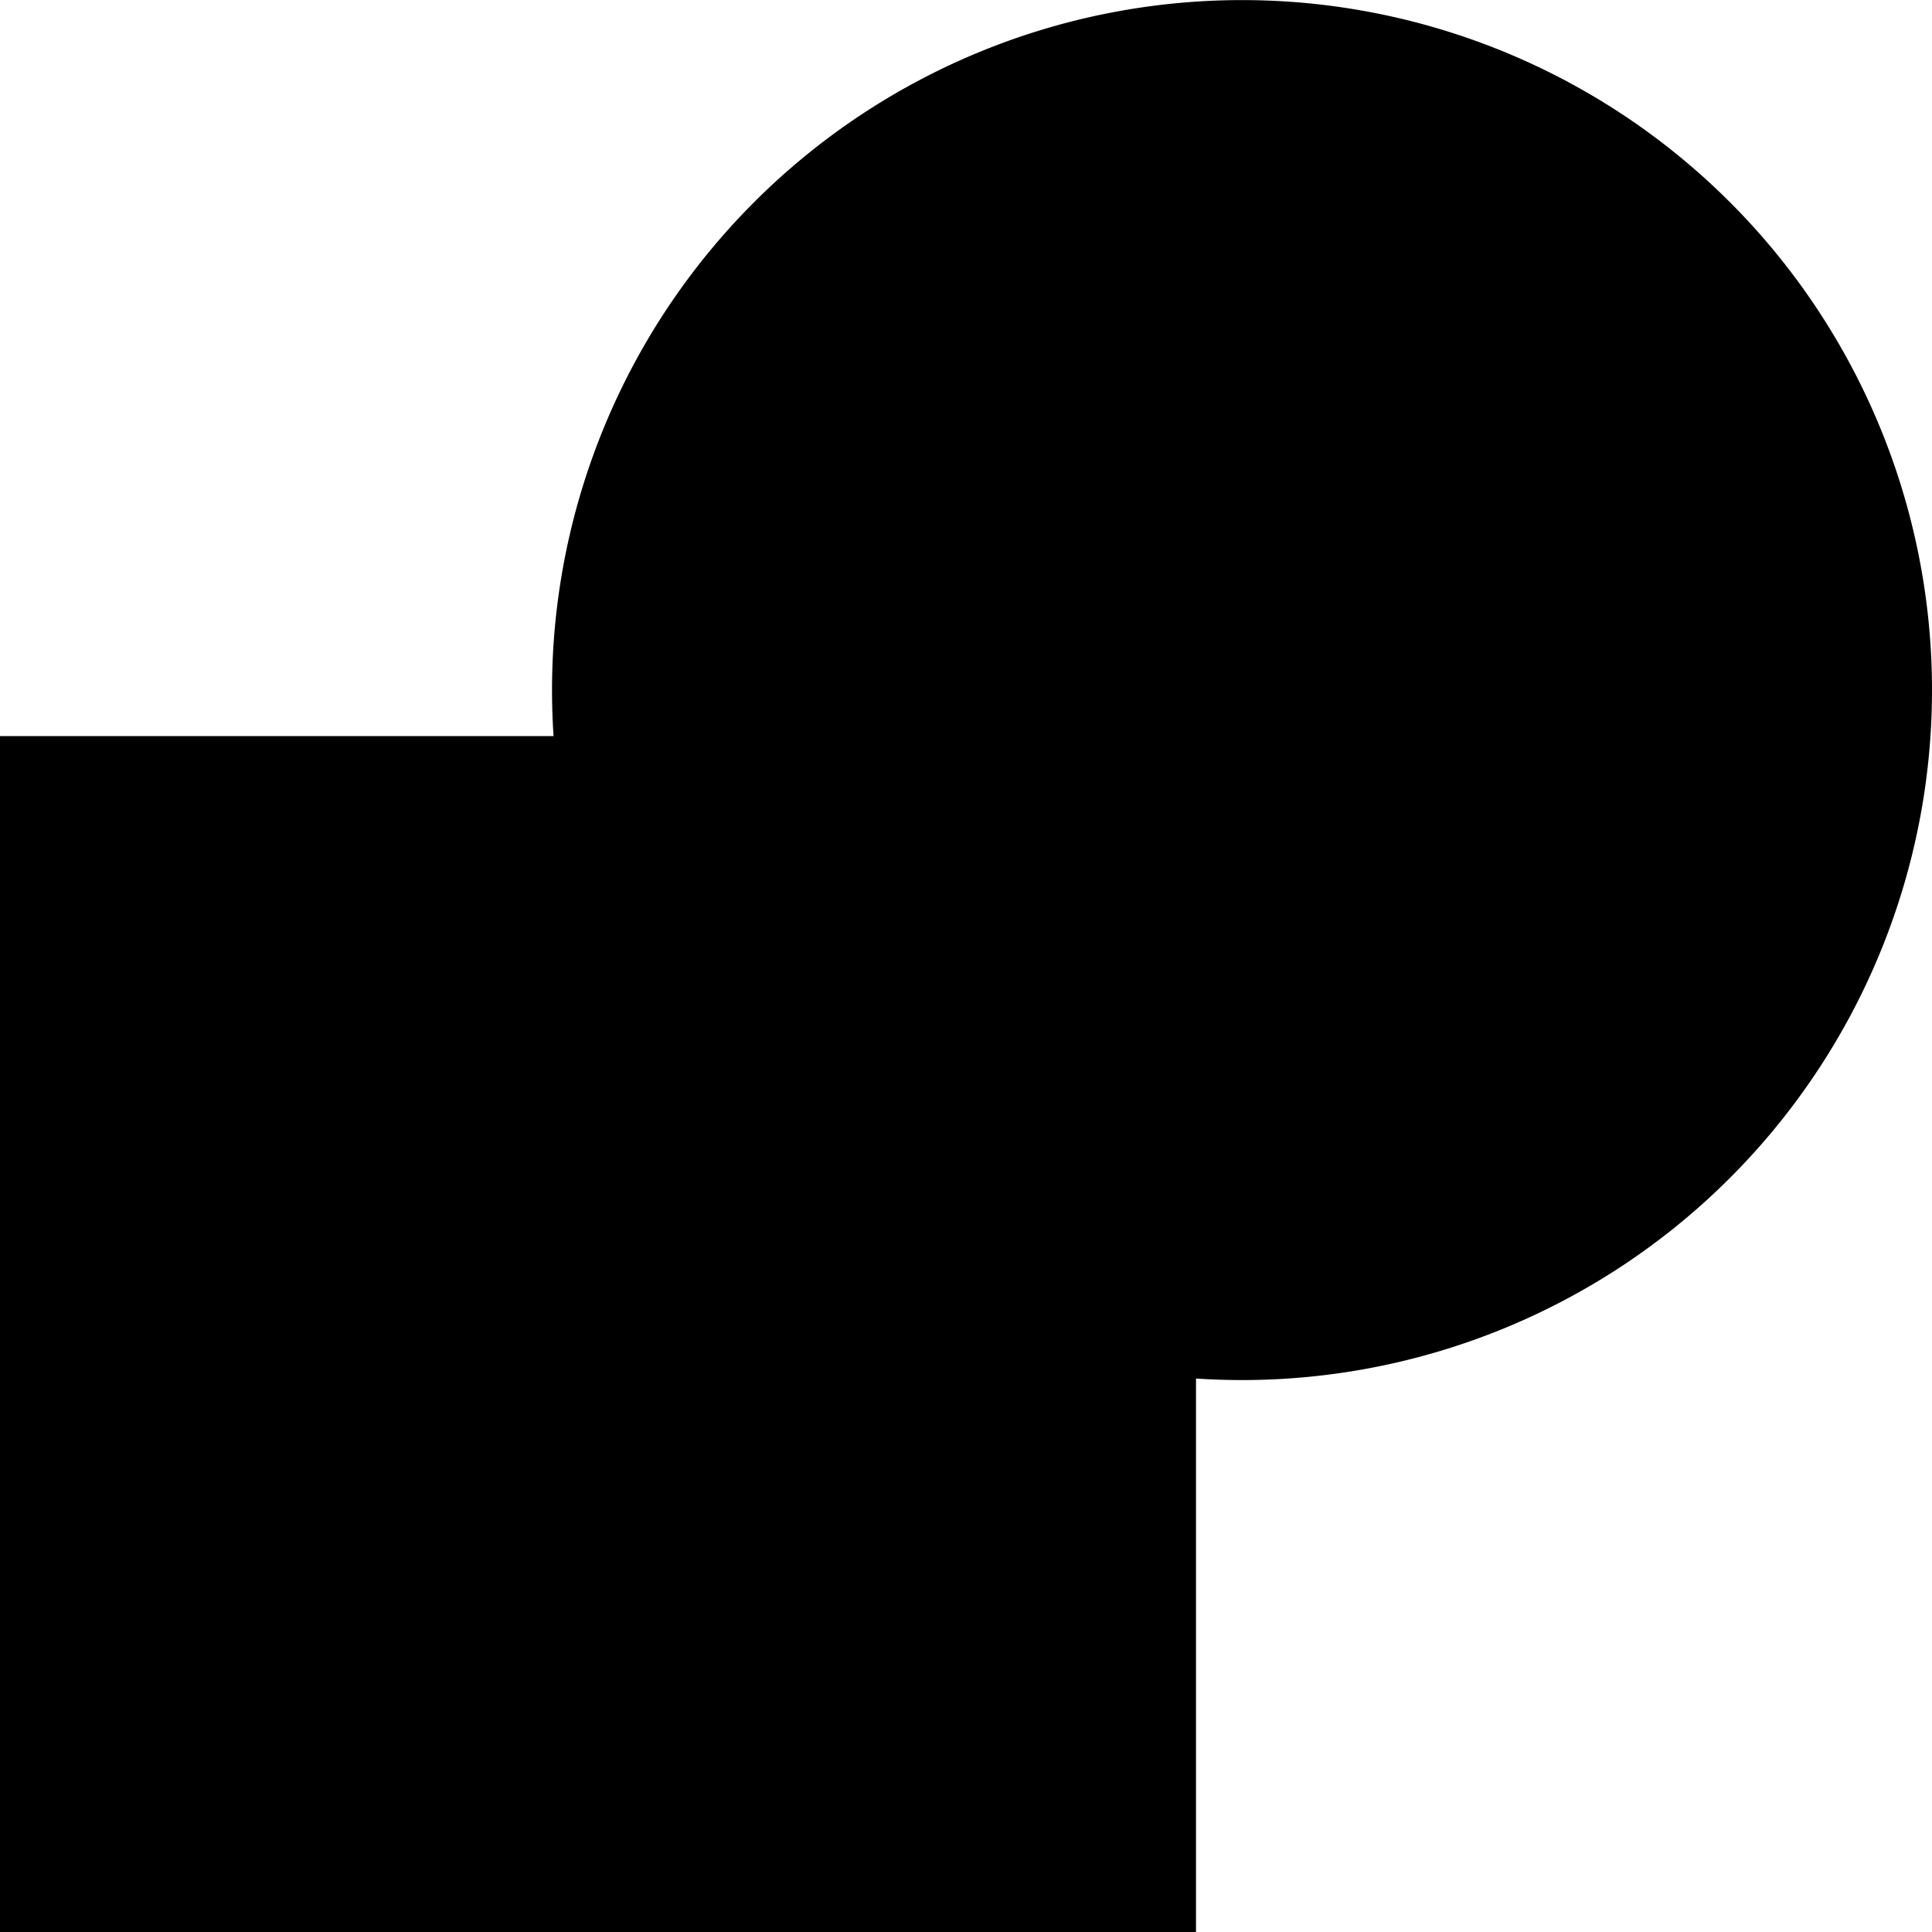 <?xml version="1.0" encoding="UTF-8" standalone="no"?>
<!-- Created with Inkscape (http://www.inkscape.org/) -->

<svg
   xmlns:dc="http://purl.org/dc/elements/1.1/"
   xmlns:cc="http://creativecommons.org/ns#"
   xmlns:rdf="http://www.w3.org/1999/02/22-rdf-syntax-ns#"
   xmlns:svg="http://www.w3.org/2000/svg"
   xmlns="http://www.w3.org/2000/svg"
   xmlns:sodipodi="http://sodipodi.sourceforge.net/DTD/sodipodi-0.dtd"
   xmlns:inkscape="http://www.inkscape.org/namespaces/inkscape"
   version="1.0"
   width="22"
   height="22"
   id="svg8454"
   inkscape:version="0.48+devel r12387"
   sodipodi:docname="selection-break.svg">
  <sodipodi:namedview
     pagecolor="#ffffff"
     bordercolor="#666666"
     borderopacity="1"
     objecttolerance="10"
     gridtolerance="10"
     guidetolerance="10"
     inkscape:pageopacity="0"
     inkscape:pageshadow="2"
     inkscape:window-width="1366"
     inkscape:window-height="714"
     id="namedview10"
     showgrid="false"
     inkscape:zoom="24.590909"
     inkscape:cx="19.776523"
     inkscape:cy="8.6991945"
     inkscape:window-x="0"
     inkscape:window-y="30"
     inkscape:window-maximized="1"
     inkscape:current-layer="svg8454" />
  <defs
     id="defs8456" />
  <rect
     style="fill:#000000;fill-opacity:1;stroke:none"
     id="rect8467"
     y="8.382"
     x="1.1523361e-07"
     height="13.618"
     width="13.619" />
  <path
     inkscape:connector-curvature="0"
     style="fill:#000000;fill-opacity:1;stroke:none"
     id="path8469"
     d="m 22,7.858 a 7.857,7.857 0 0 1 -15.714,0 A 7.857,7.857 0 1 1 22,7.858 Z" />
</svg>
